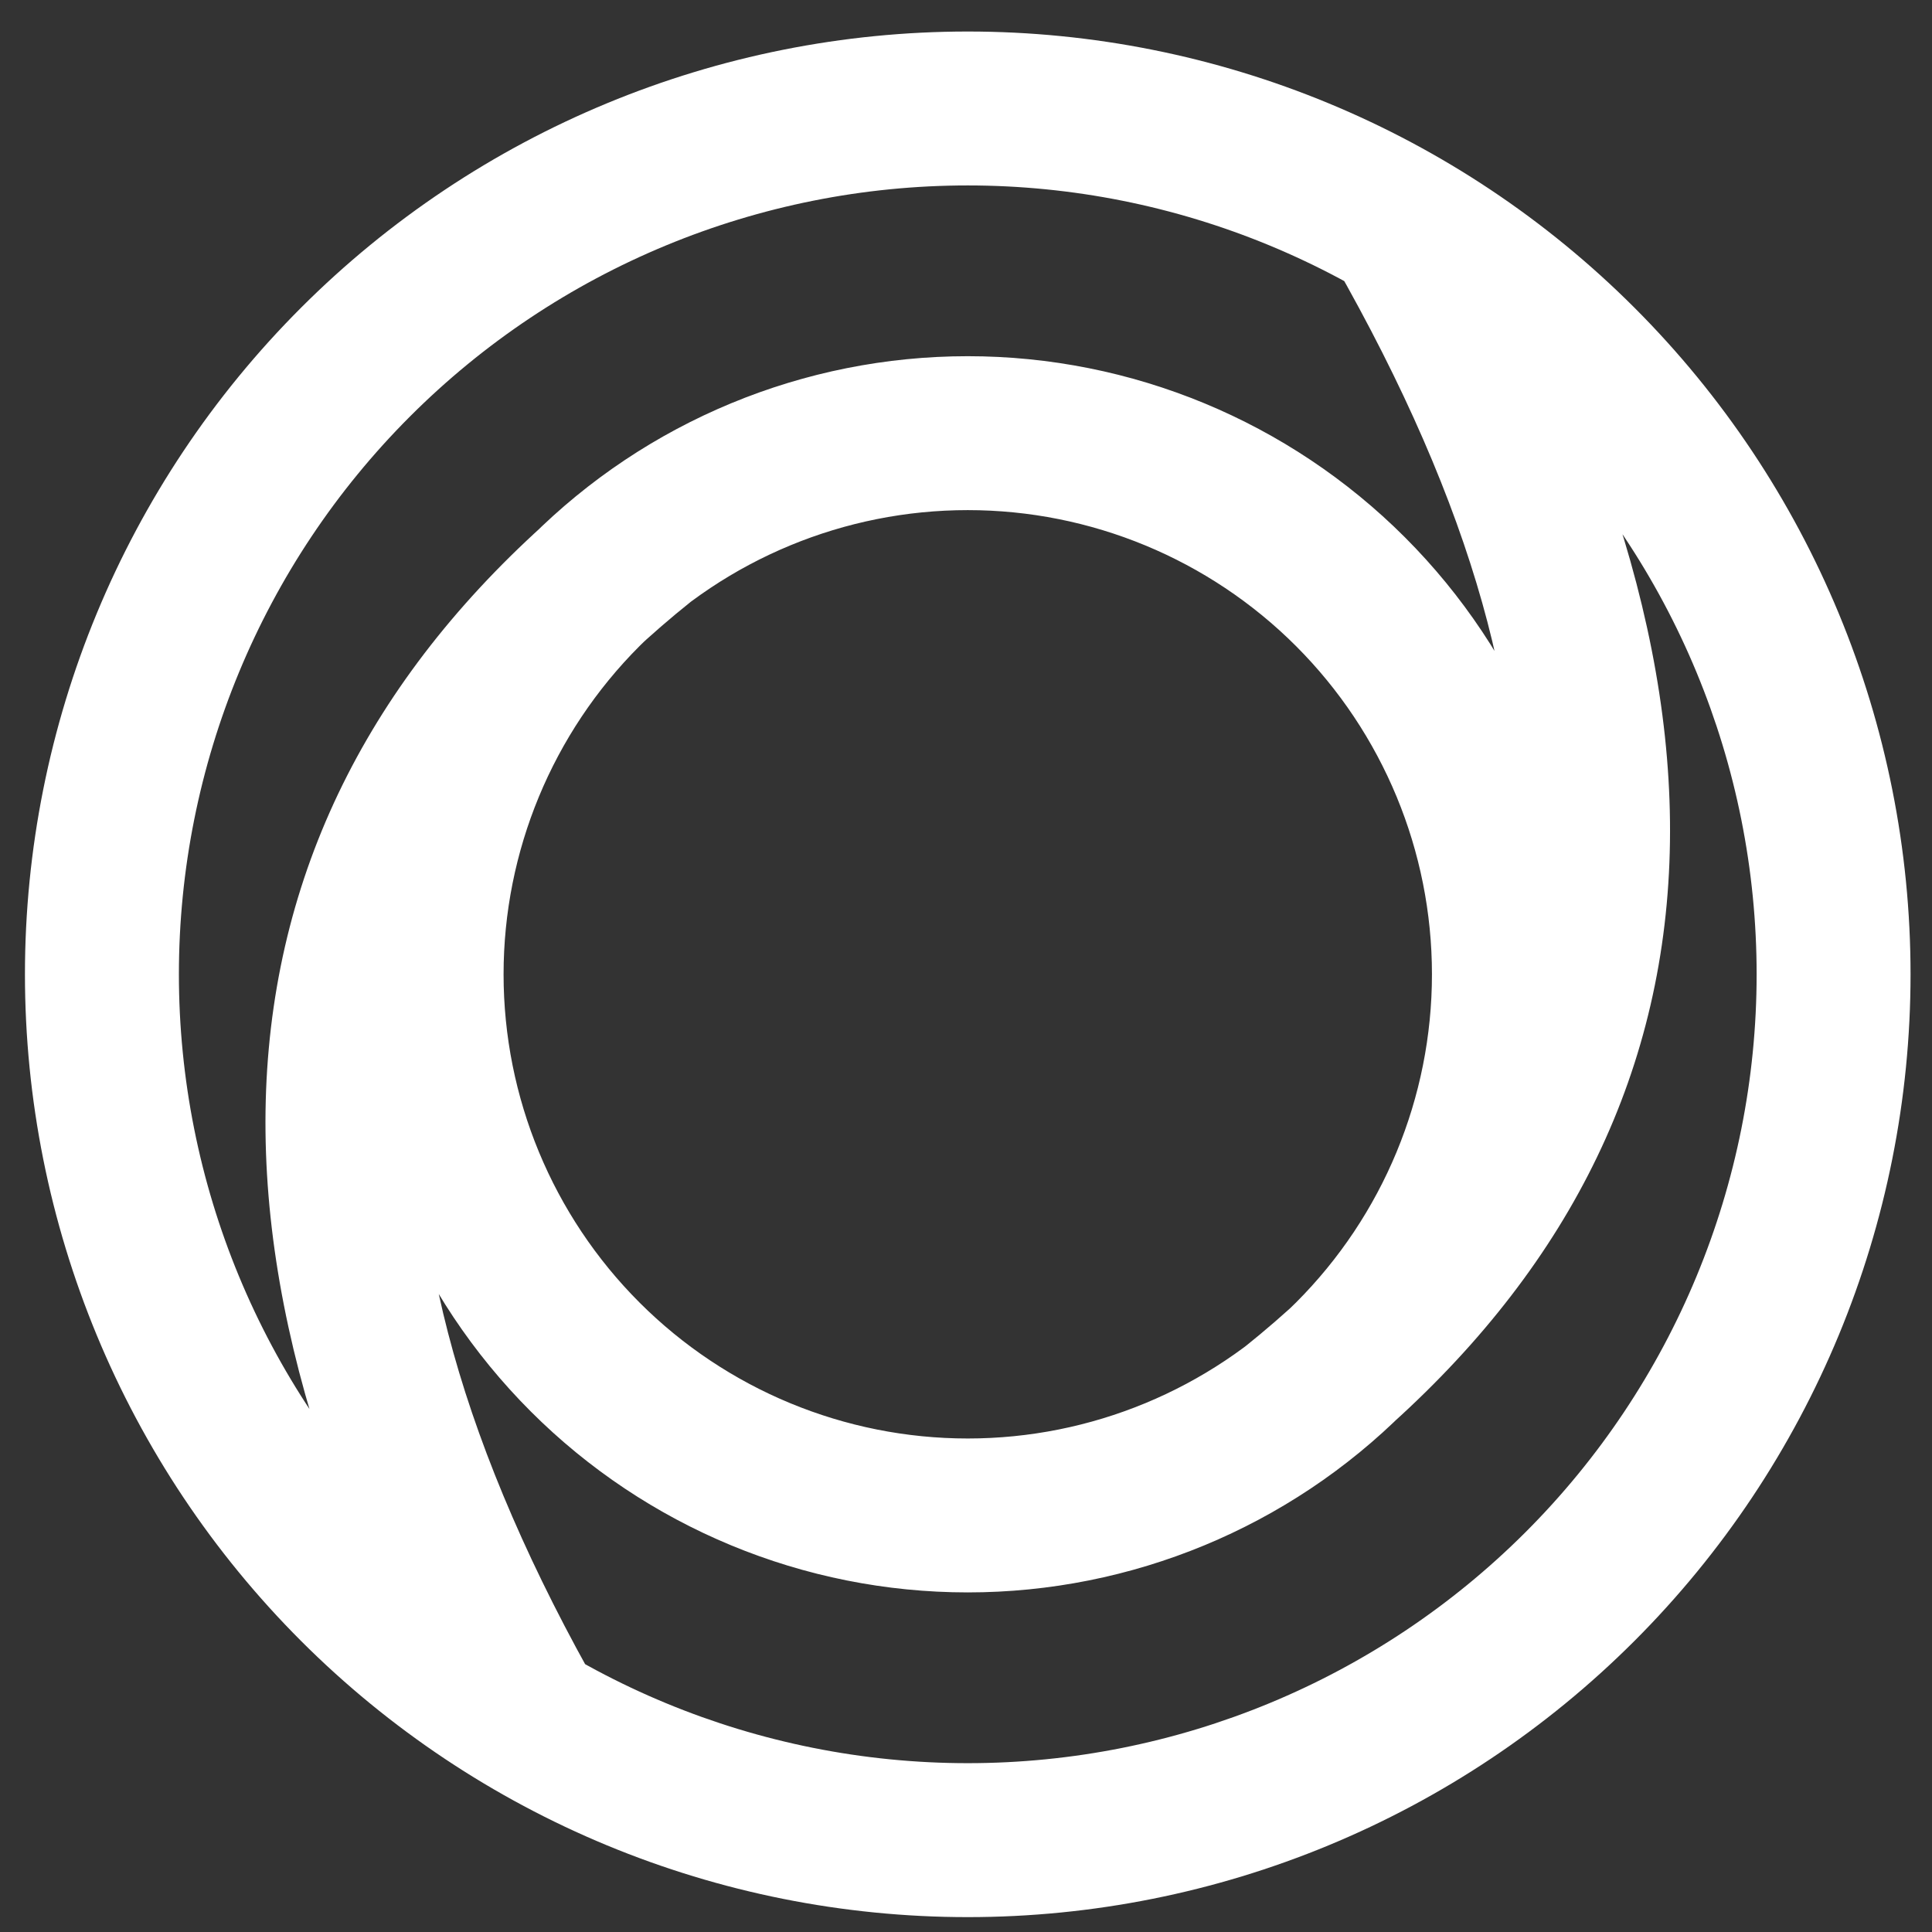 <svg width="30" height="30" viewBox="0 0 57 57" fill="none" xmlns="http://www.w3.org/2000/svg">
<rect x="0" y="0" width="57" height="57" fill="#333333" stroke="none"/>
<path d="M3.007 28.745H0.736H3.007ZM12.586 28.745H10.316H12.586ZM28.552 44.711V46.981V44.711ZM44.517 28.745H46.788H44.517ZM28.552 0.93C21.175 0.93 14.1 3.86 8.883 9.077L12.095 12.288C16.459 7.923 22.379 5.471 28.552 5.471V0.93ZM8.883 9.077C3.667 14.293 0.736 21.368 0.736 28.745H5.278C5.278 22.573 7.73 16.653 12.095 12.288L8.883 9.077ZM0.736 28.745C0.736 36.122 3.667 43.197 8.883 48.414L12.095 45.203C7.73 40.838 5.278 34.918 5.278 28.745H0.736ZM8.883 48.414C14.1 53.63 21.175 56.561 28.552 56.561V52.019C22.379 52.019 16.459 49.567 12.095 45.203L8.883 48.414ZM28.552 56.561C35.929 56.561 43.004 53.63 48.22 48.414L45.009 45.203C40.644 49.567 34.724 52.019 28.552 52.019V56.561ZM48.22 48.414C53.437 43.197 56.367 36.122 56.367 28.745H51.826C51.826 34.918 49.374 40.838 45.009 45.203L48.22 48.414ZM56.367 28.745C56.367 21.368 53.437 14.293 48.22 9.077L45.009 12.288C49.374 16.653 51.826 22.573 51.826 28.745H56.367ZM48.22 9.077C43.004 3.86 35.929 0.93 28.552 0.93V5.471C34.724 5.471 40.644 7.923 45.009 12.288L48.22 9.077ZM28.552 10.509C23.715 10.509 19.077 12.43 15.657 15.85L18.868 19.061C21.436 16.493 24.92 15.05 28.552 15.05V10.509ZM15.657 15.85C12.237 19.27 10.316 23.909 10.316 28.745H14.857C14.857 25.113 16.3 21.63 18.868 19.061L15.657 15.85ZM10.316 28.745C10.316 33.582 12.237 38.22 15.657 41.64L18.868 38.429C16.3 35.861 14.857 32.377 14.857 28.745H10.316ZM15.657 41.64C19.077 45.06 23.715 46.981 28.552 46.981V42.44C24.92 42.44 21.436 40.997 18.868 38.429L15.657 41.64ZM28.552 46.981C33.388 46.981 38.027 45.06 41.447 41.64L38.236 38.429C35.667 40.997 32.184 42.44 28.552 42.44V46.981ZM41.447 41.64C44.867 38.22 46.788 33.582 46.788 28.745H42.247C42.247 32.377 40.804 35.861 38.236 38.429L41.447 41.64ZM46.788 28.745C46.788 23.909 44.867 19.27 41.447 15.85L38.236 19.061C40.804 21.63 42.247 25.113 42.247 28.745H46.788ZM41.447 15.85C38.027 12.43 33.388 10.509 28.552 10.509V15.05C32.184 15.05 35.667 16.493 38.236 19.061L41.447 15.85ZM17.554 14.2C11.833 18.776 8.527 24.366 7.93 30.934C7.341 37.42 9.421 44.546 13.808 52.223L17.751 49.97C13.623 42.747 11.978 36.568 12.453 31.346C12.92 26.206 15.468 21.684 20.391 17.746L17.554 14.2ZM39.55 43.291C45.261 38.722 48.575 33.193 49.173 26.672C49.764 20.238 47.679 13.167 43.296 5.496L39.353 7.749C43.484 14.979 45.125 21.098 44.651 26.257C44.185 31.33 41.645 35.798 36.713 39.745L39.55 43.291Z" fill="white"/>
</svg>
